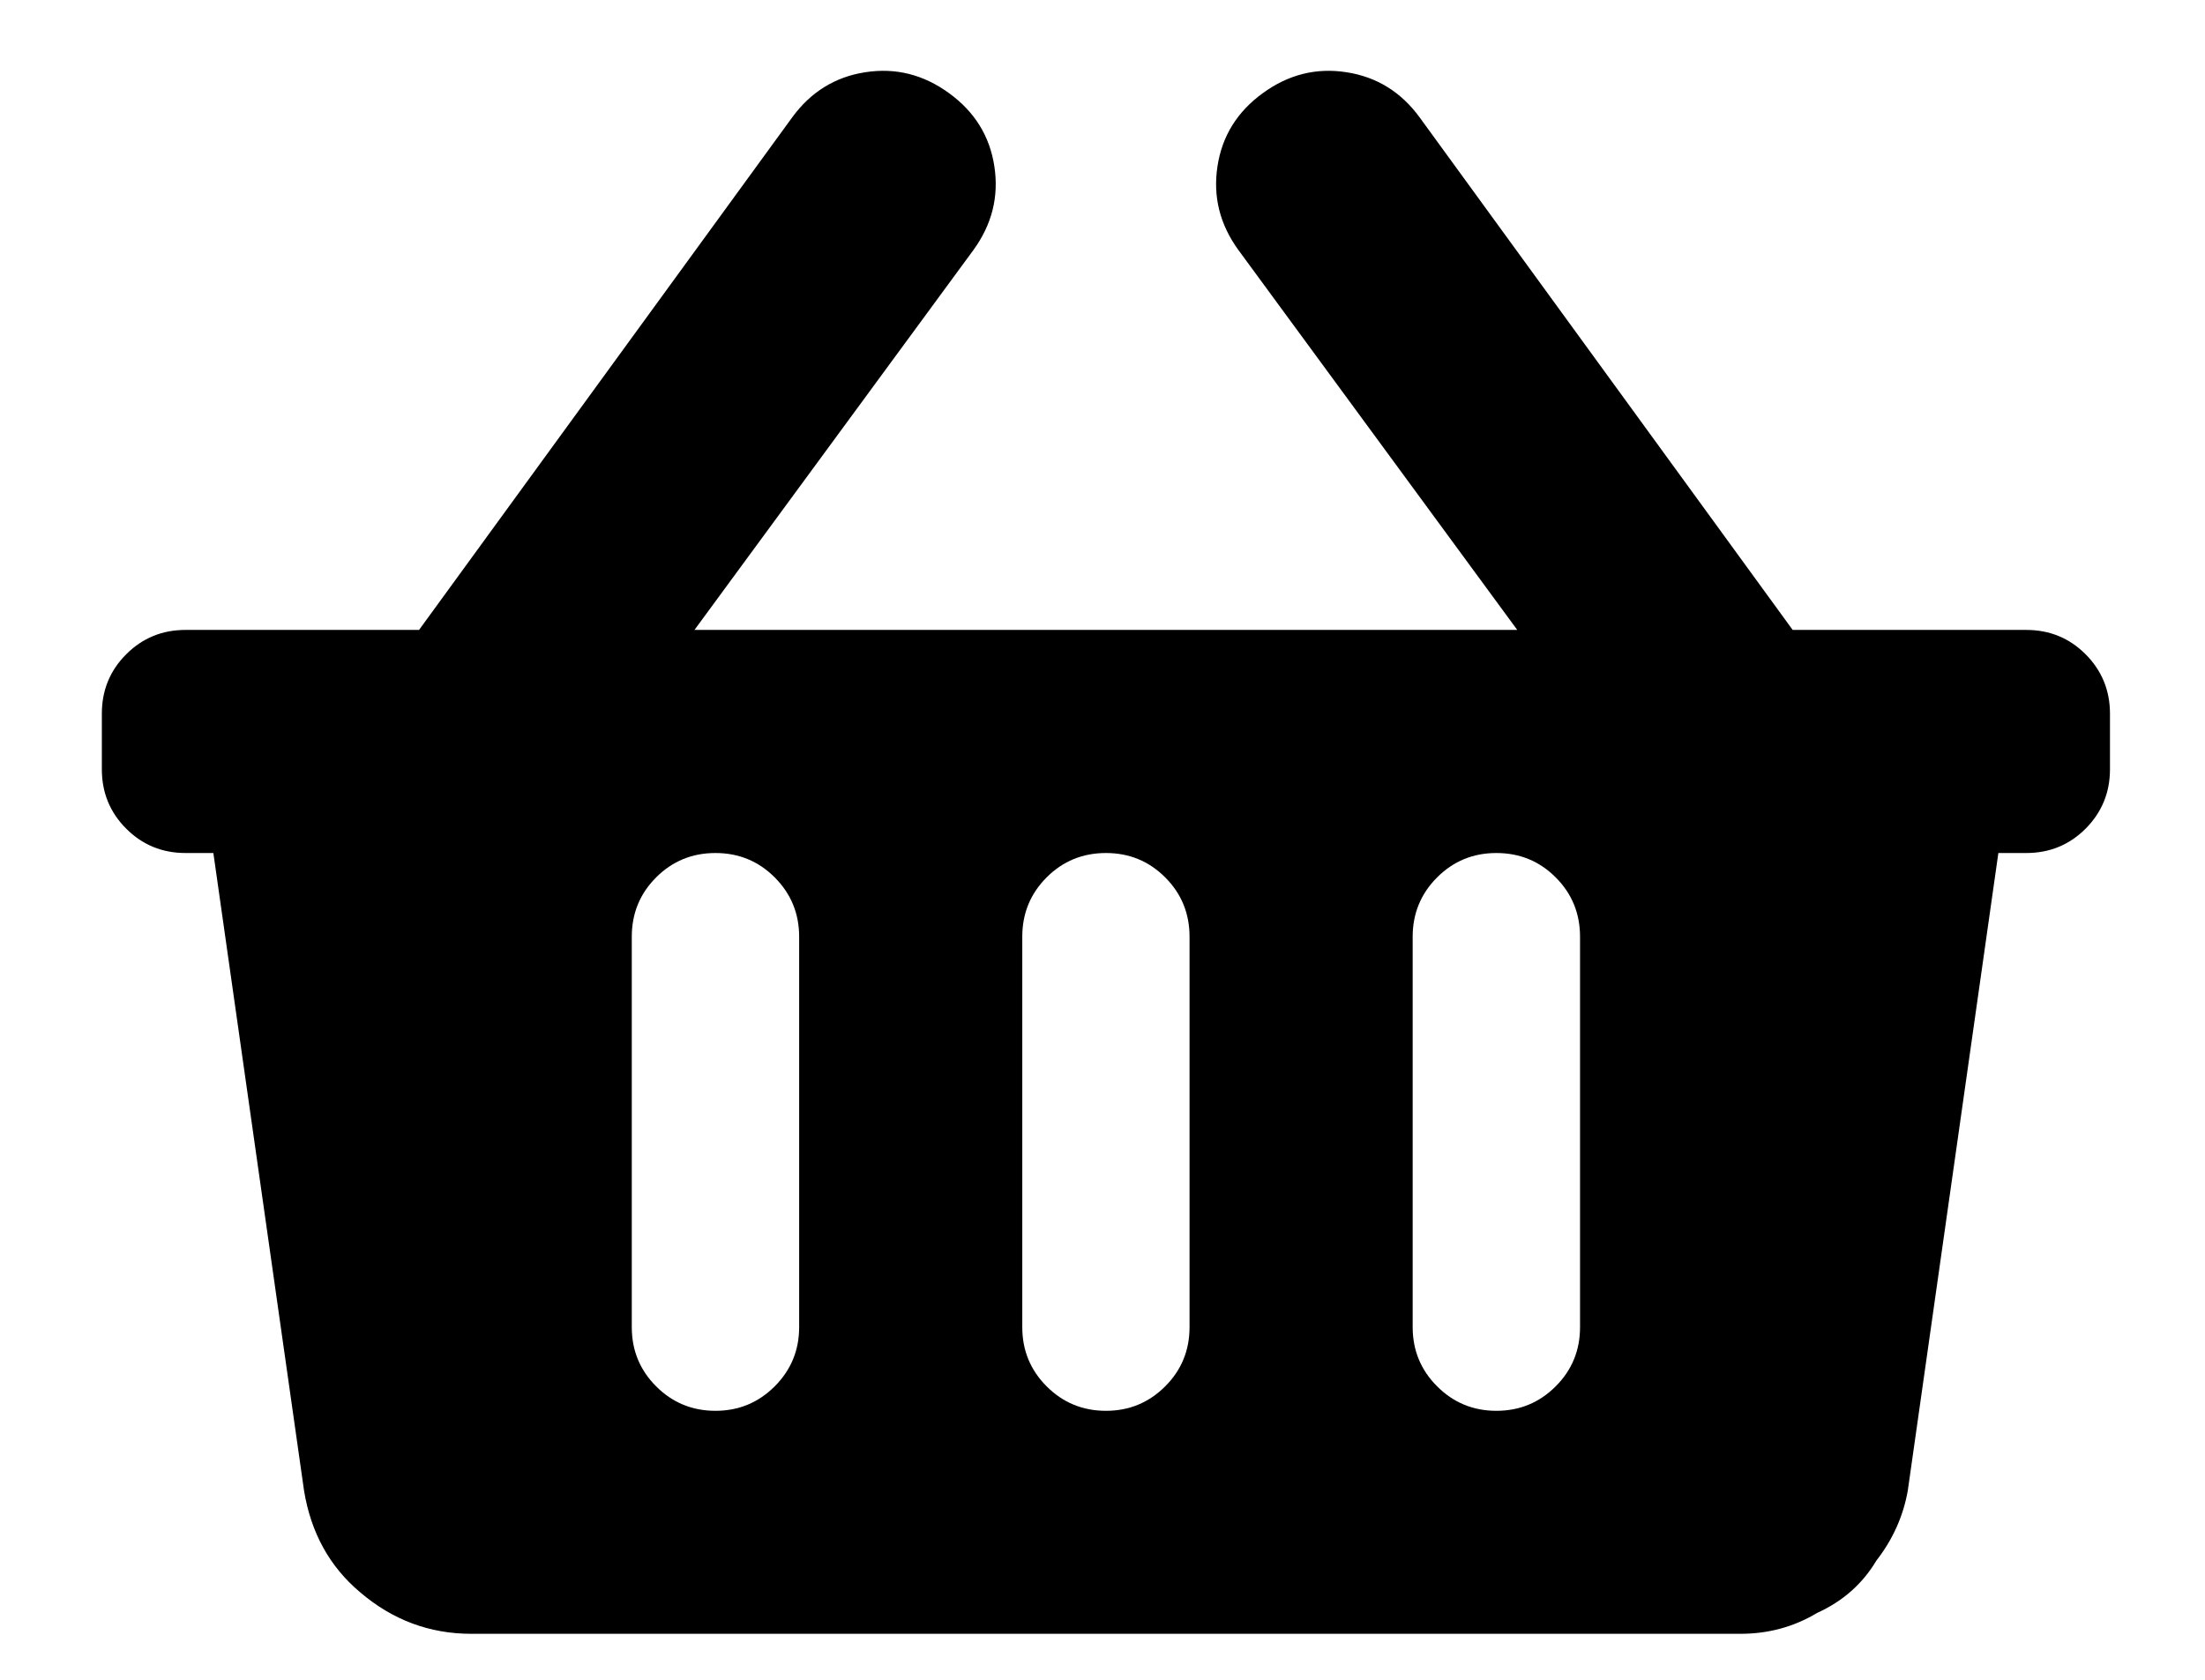 <svg width="21" height="16" viewBox="0 0 21 16" fill="none" xmlns="http://www.w3.org/2000/svg">
<path d="M20.095 6.797V7.328C20.095 7.549 20.017 7.738 19.863 7.893C19.708 8.048 19.519 8.125 19.298 8.125H19.032L18.169 14.201C18.125 14.445 18.025 14.666 17.87 14.865C17.738 15.087 17.549 15.253 17.306 15.363C17.085 15.496 16.841 15.562 16.575 15.562H4.489C4.091 15.562 3.737 15.43 3.427 15.164C3.139 14.921 2.962 14.6 2.896 14.201L2.032 8.125H1.767C1.545 8.125 1.357 8.048 1.202 7.893C1.047 7.738 0.97 7.549 0.97 7.328V6.797C0.97 6.576 1.047 6.387 1.202 6.232C1.357 6.077 1.545 6 1.767 6H3.991L7.544 1.119C7.721 0.876 7.954 0.732 8.241 0.688C8.529 0.643 8.795 0.71 9.038 0.887C9.282 1.064 9.426 1.296 9.47 1.584C9.514 1.872 9.448 2.137 9.271 2.381L6.614 6H14.45L11.794 2.381C11.617 2.137 11.551 1.872 11.595 1.584C11.639 1.296 11.783 1.064 12.027 0.887C12.27 0.71 12.536 0.643 12.823 0.688C13.111 0.732 13.344 0.876 13.521 1.119L17.073 6H19.298C19.519 6 19.708 6.077 19.863 6.232C20.017 6.387 20.095 6.576 20.095 6.797ZM11.329 12.641V8.922C11.329 8.701 11.252 8.512 11.097 8.357C10.942 8.202 10.754 8.125 10.533 8.125C10.311 8.125 10.123 8.202 9.968 8.357C9.813 8.512 9.736 8.701 9.736 8.922V12.641C9.736 12.862 9.813 13.05 9.968 13.205C10.123 13.36 10.311 13.438 10.533 13.438C10.754 13.438 10.942 13.36 11.097 13.205C11.252 13.05 11.329 12.862 11.329 12.641ZM15.048 12.641V8.922C15.048 8.701 14.971 8.512 14.816 8.357C14.661 8.202 14.473 8.125 14.251 8.125C14.03 8.125 13.842 8.202 13.687 8.357C13.532 8.512 13.454 8.701 13.454 8.922V12.641C13.454 12.862 13.532 13.05 13.687 13.205C13.842 13.36 14.03 13.438 14.251 13.438C14.473 13.438 14.661 13.36 14.816 13.205C14.971 13.05 15.048 12.862 15.048 12.641ZM7.611 12.641V8.922C7.611 8.701 7.533 8.512 7.378 8.357C7.223 8.202 7.035 8.125 6.814 8.125C6.592 8.125 6.404 8.202 6.249 8.357C6.094 8.512 6.017 8.701 6.017 8.922V12.641C6.017 12.862 6.094 13.05 6.249 13.205C6.404 13.36 6.592 13.438 6.814 13.438C7.035 13.438 7.223 13.36 7.378 13.205C7.533 13.05 7.611 12.862 7.611 12.641Z" fill="currentColor"/>
</svg>
